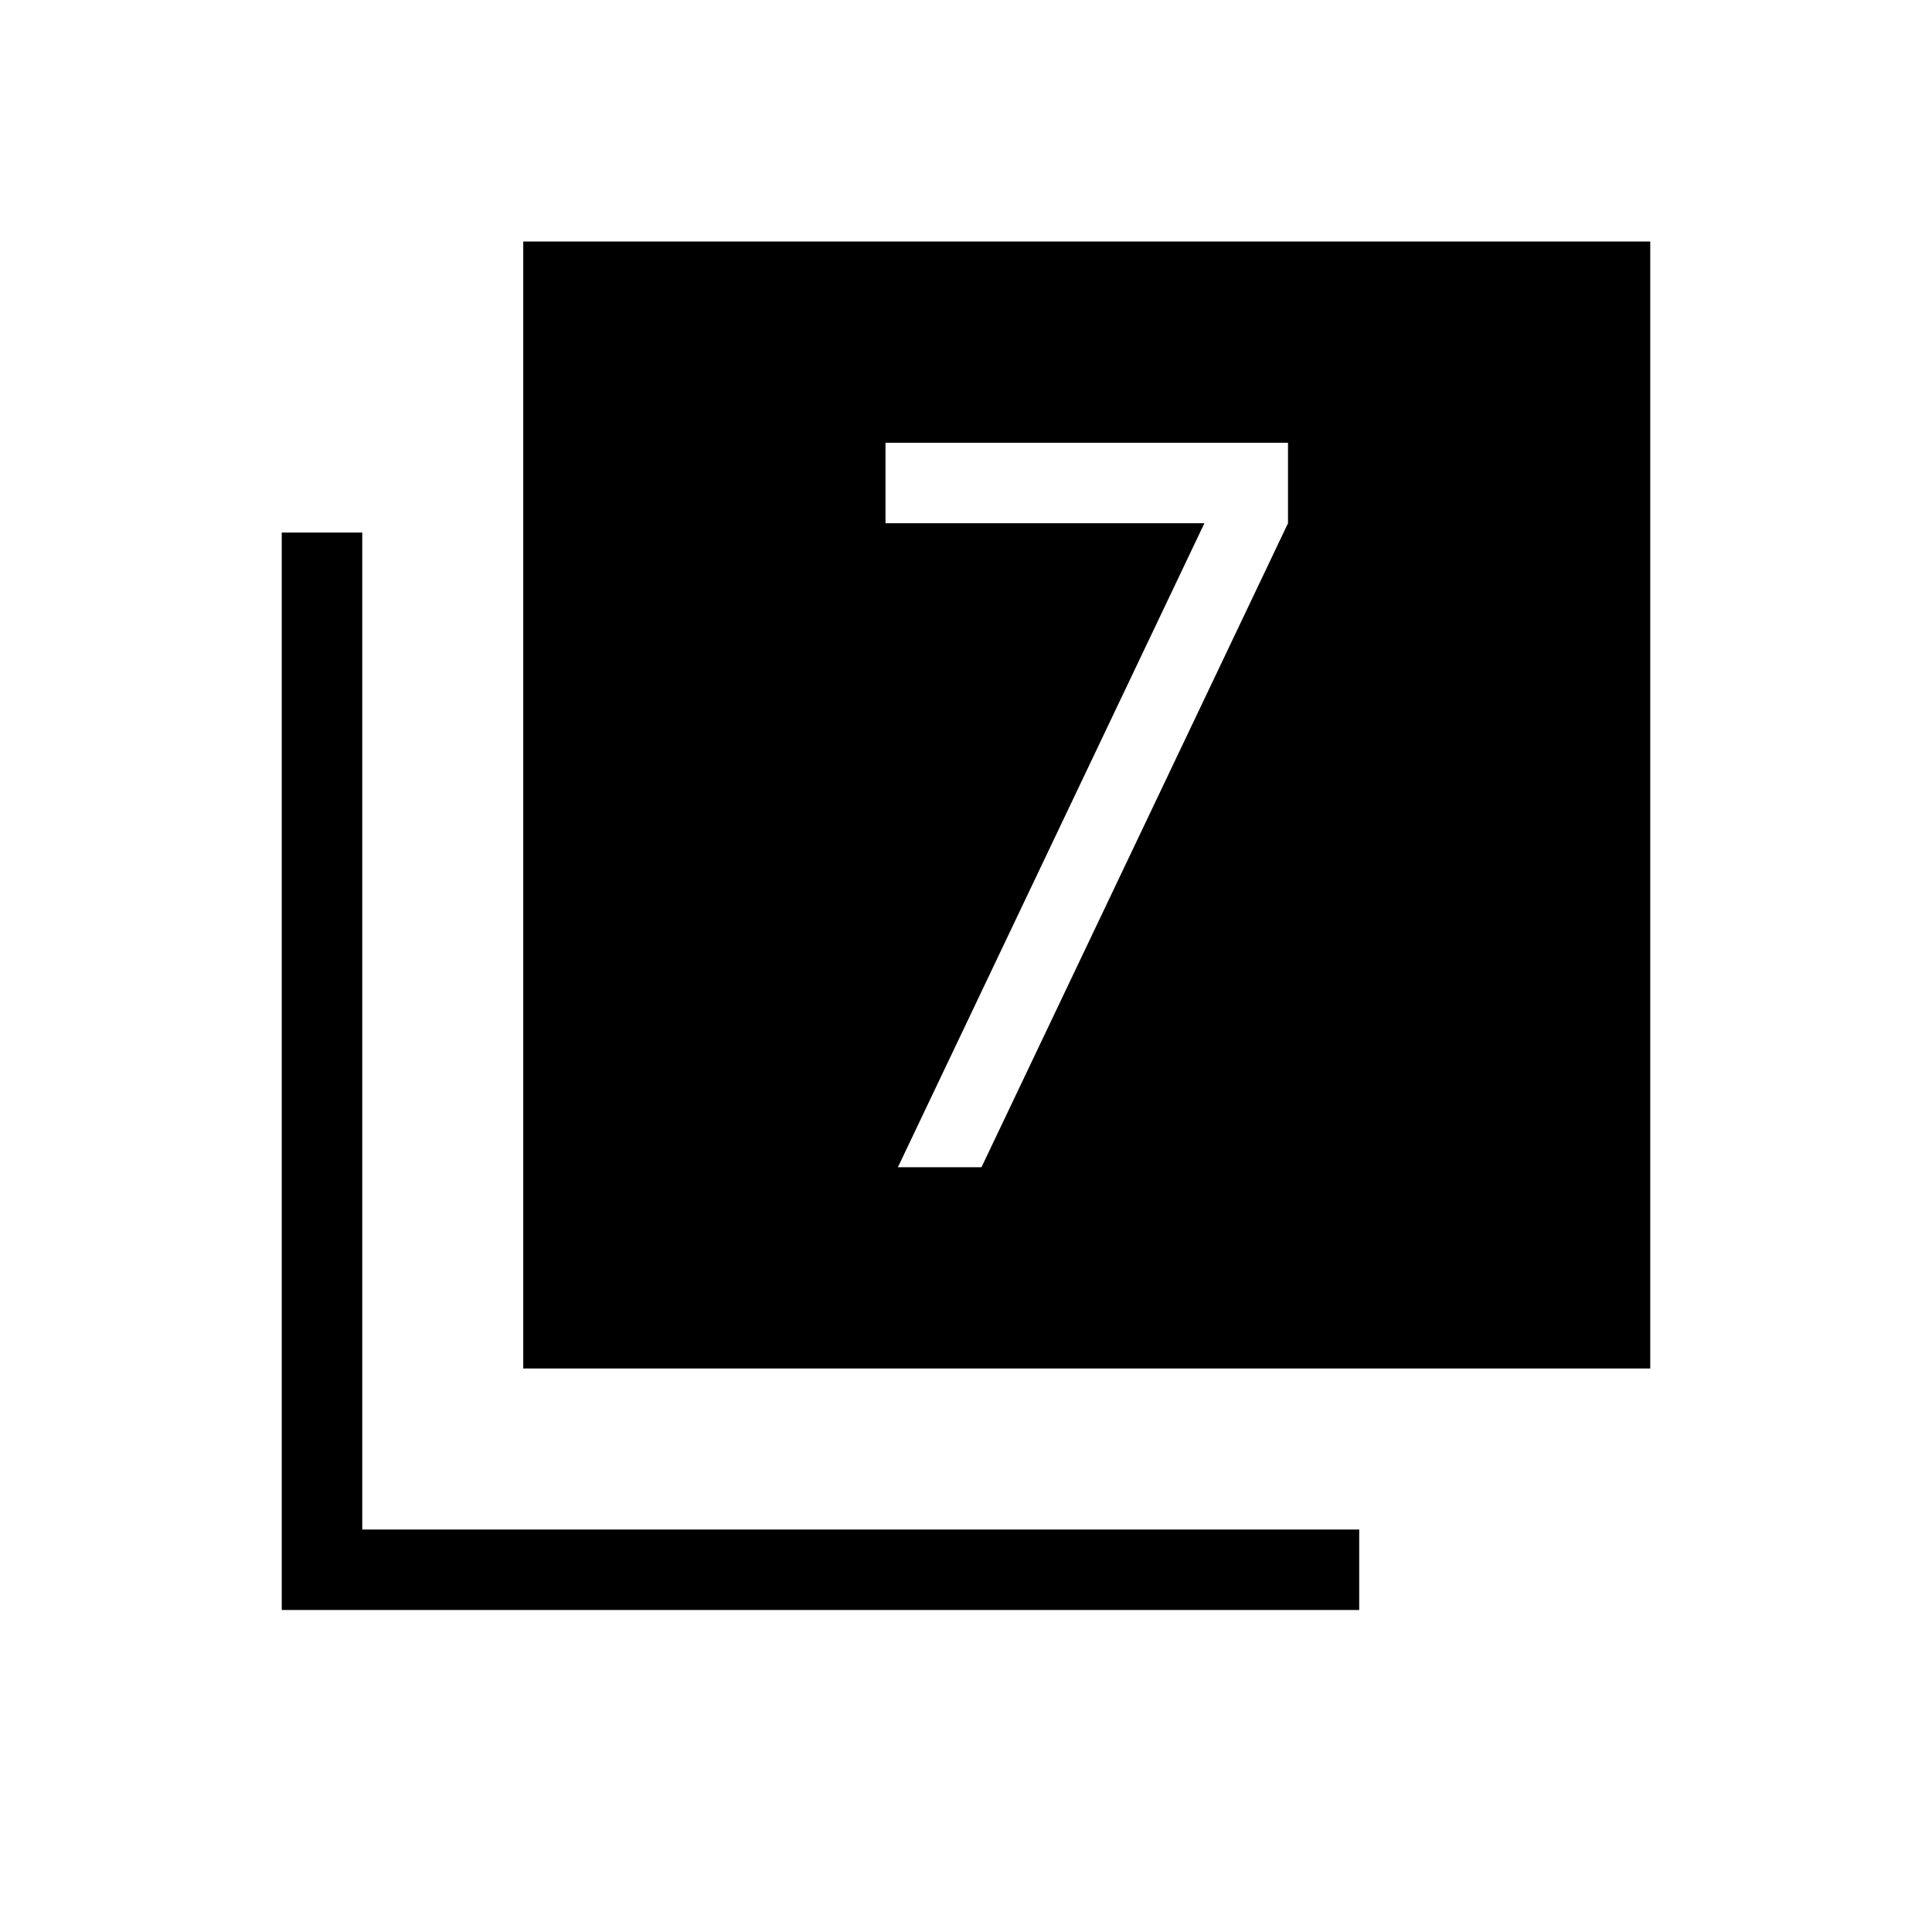 <svg xmlns="http://www.w3.org/2000/svg" height="24" viewBox="0 -960 960 960" width="24"><path d="M446.15-380h41.54L640-700v-40H440v40h158.46L446.15-380ZM260-280v-560h560v560H260ZM140-160v-535.38h40V-200h495.38v40H140Z"/></svg>